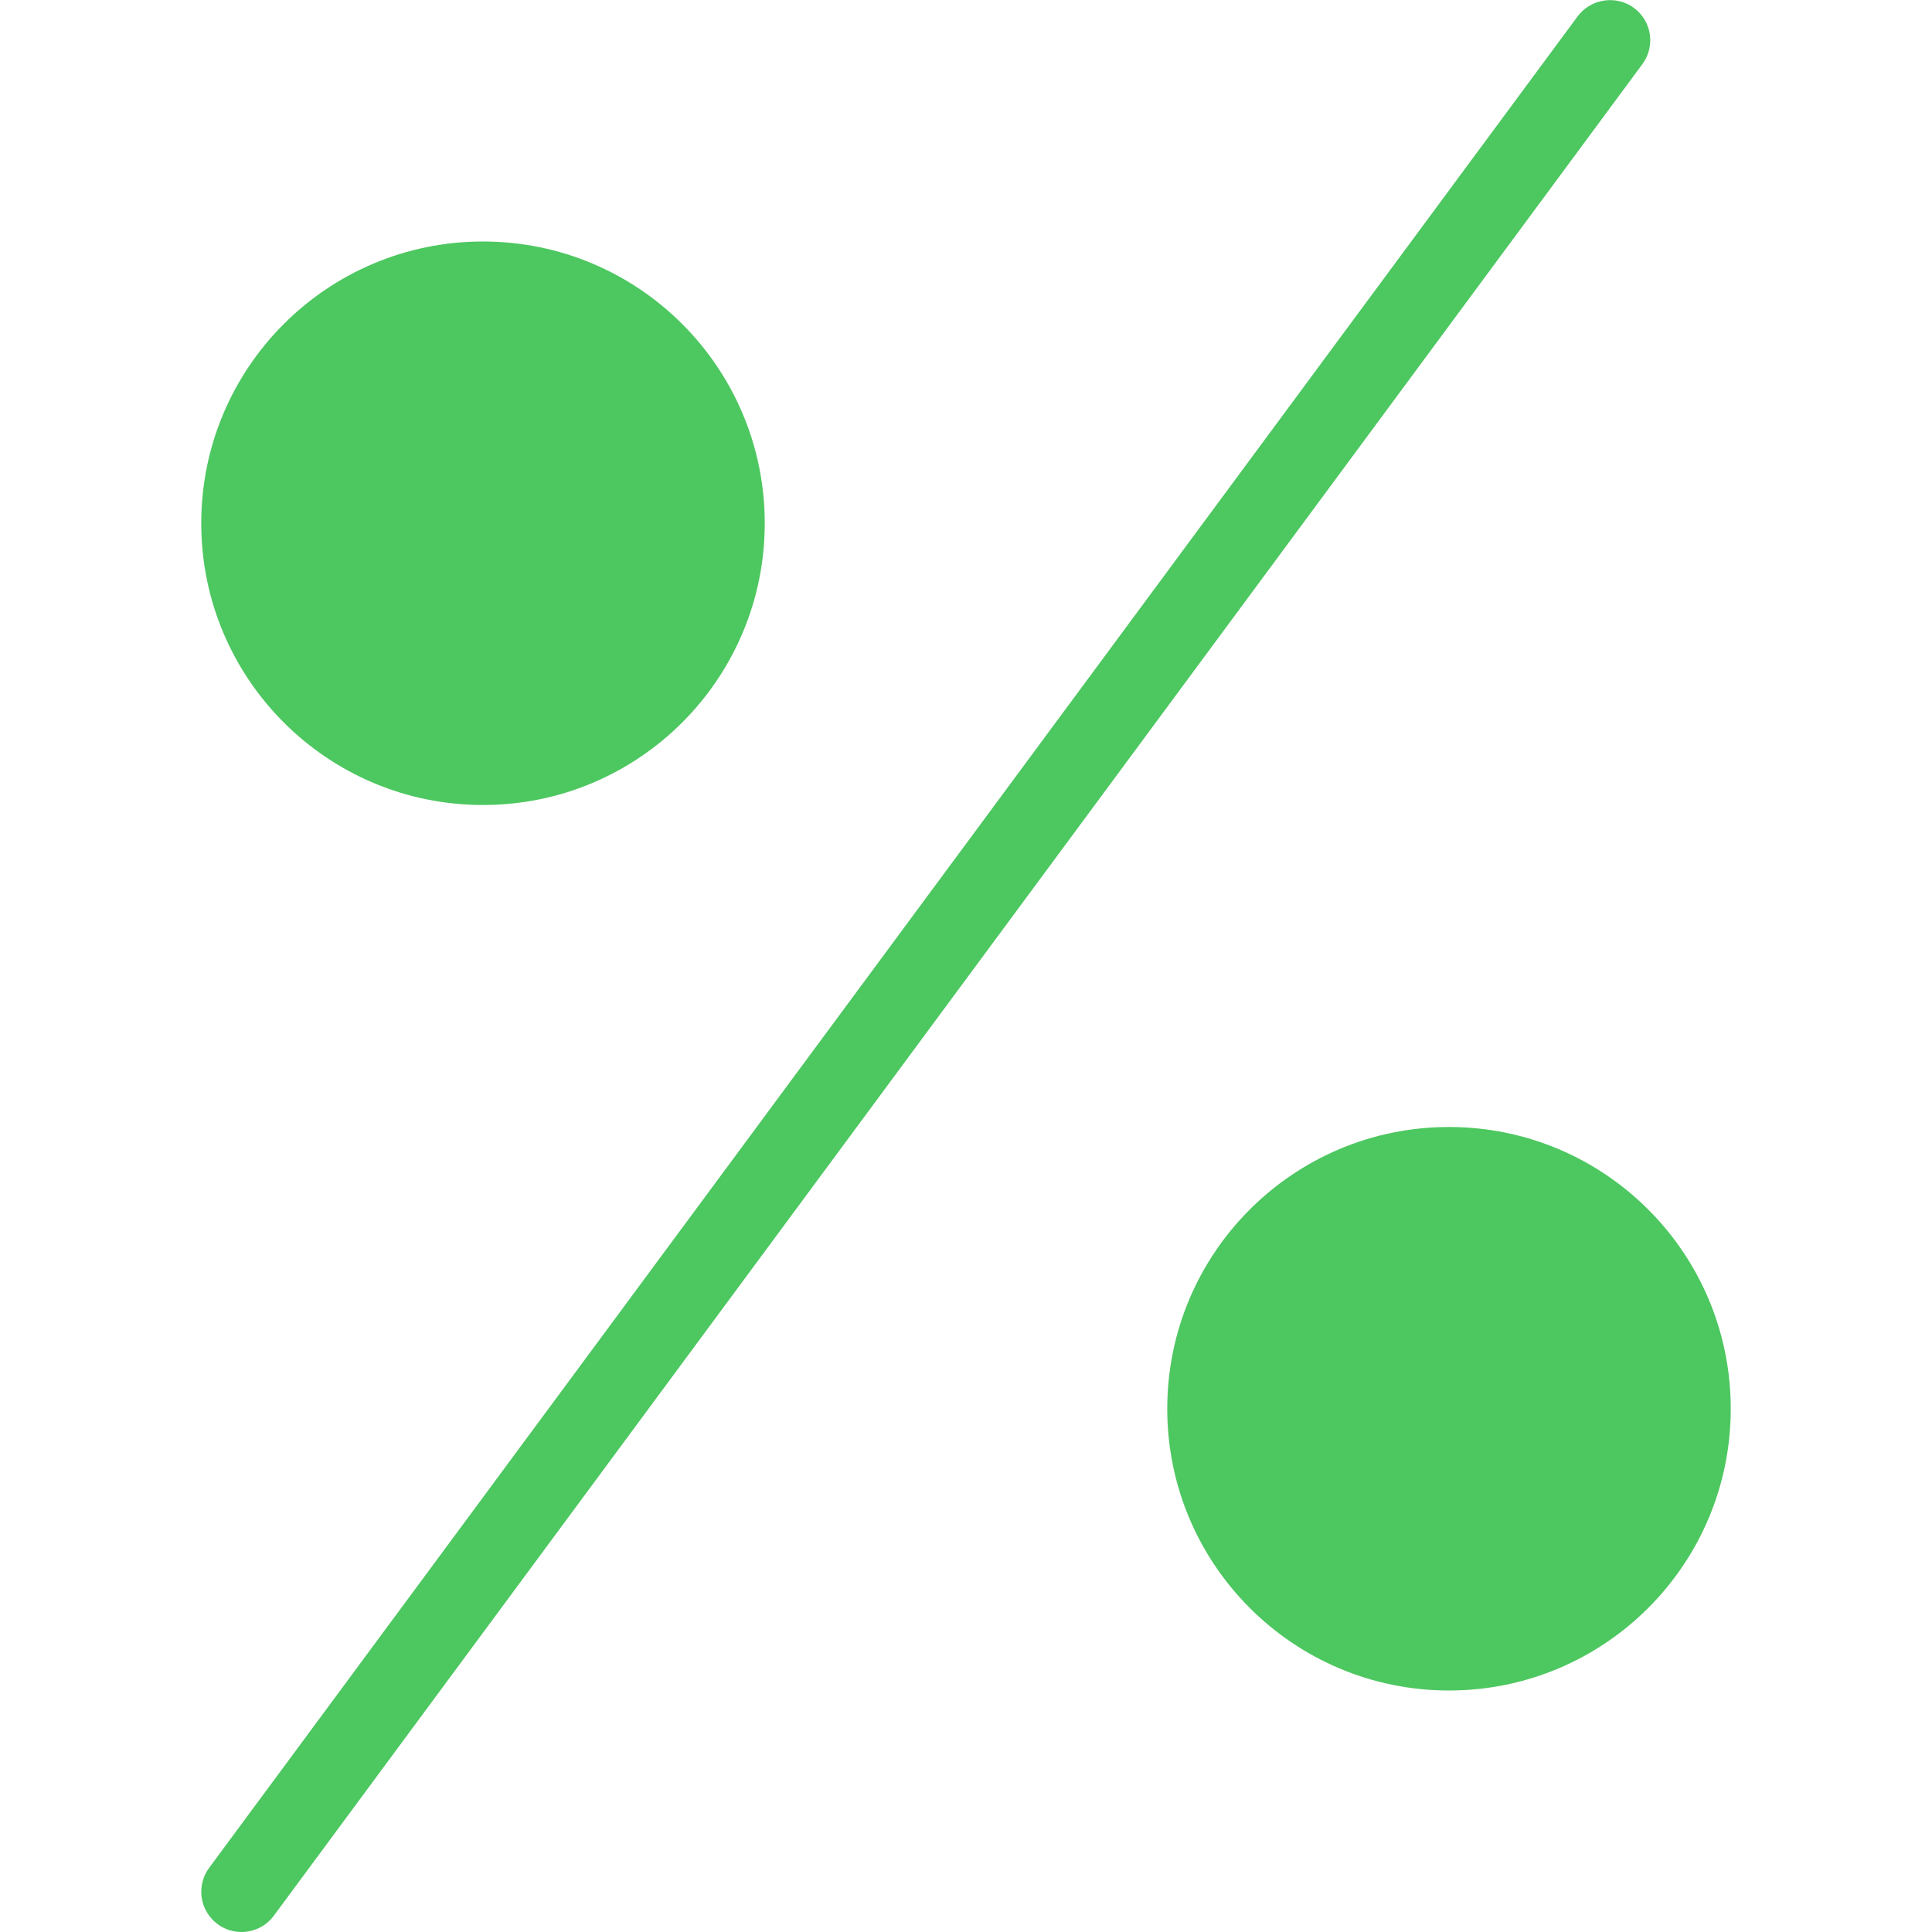 <svg width="24" height="24" viewBox="0 0 24 24" fill="none" xmlns="http://www.w3.org/2000/svg">
<g clip-path="url(#clip0_366_660)">
<path d="M6 10C7.933 10 9.5 8.433 9.5 6.5C9.5 4.567 7.933 3 6 3C4.067 3 2.5 4.567 2.5 6.5C2.5 8.433 4.067 10 6 10Z" fill="#4DC760"/>
<path d="M18 21C19.933 21 21.5 19.433 21.5 17.5C21.5 15.567 19.933 14 18 14C16.067 14 14.5 15.567 14.5 17.5C14.5 19.433 16.067 21 18 21Z" fill="#4DC760"/>
<path d="M20.297 0.098C20.078 -0.063 19.764 -0.019 19.598 0.203L2.598 23.203C2.434 23.425 2.481 23.738 2.703 23.902C2.792 23.968 2.896 24 3 24C3.152 24 3.304 23.93 3.402 23.797L20.402 0.797C20.566 0.575 20.52 0.262 20.297 0.098Z" fill="#4DC760"/>
</g>
<defs>
<clipPath id="clip0_366_660">
<rect width="24" height="24" fill="white"/>
</clipPath>
</defs>
</svg>
